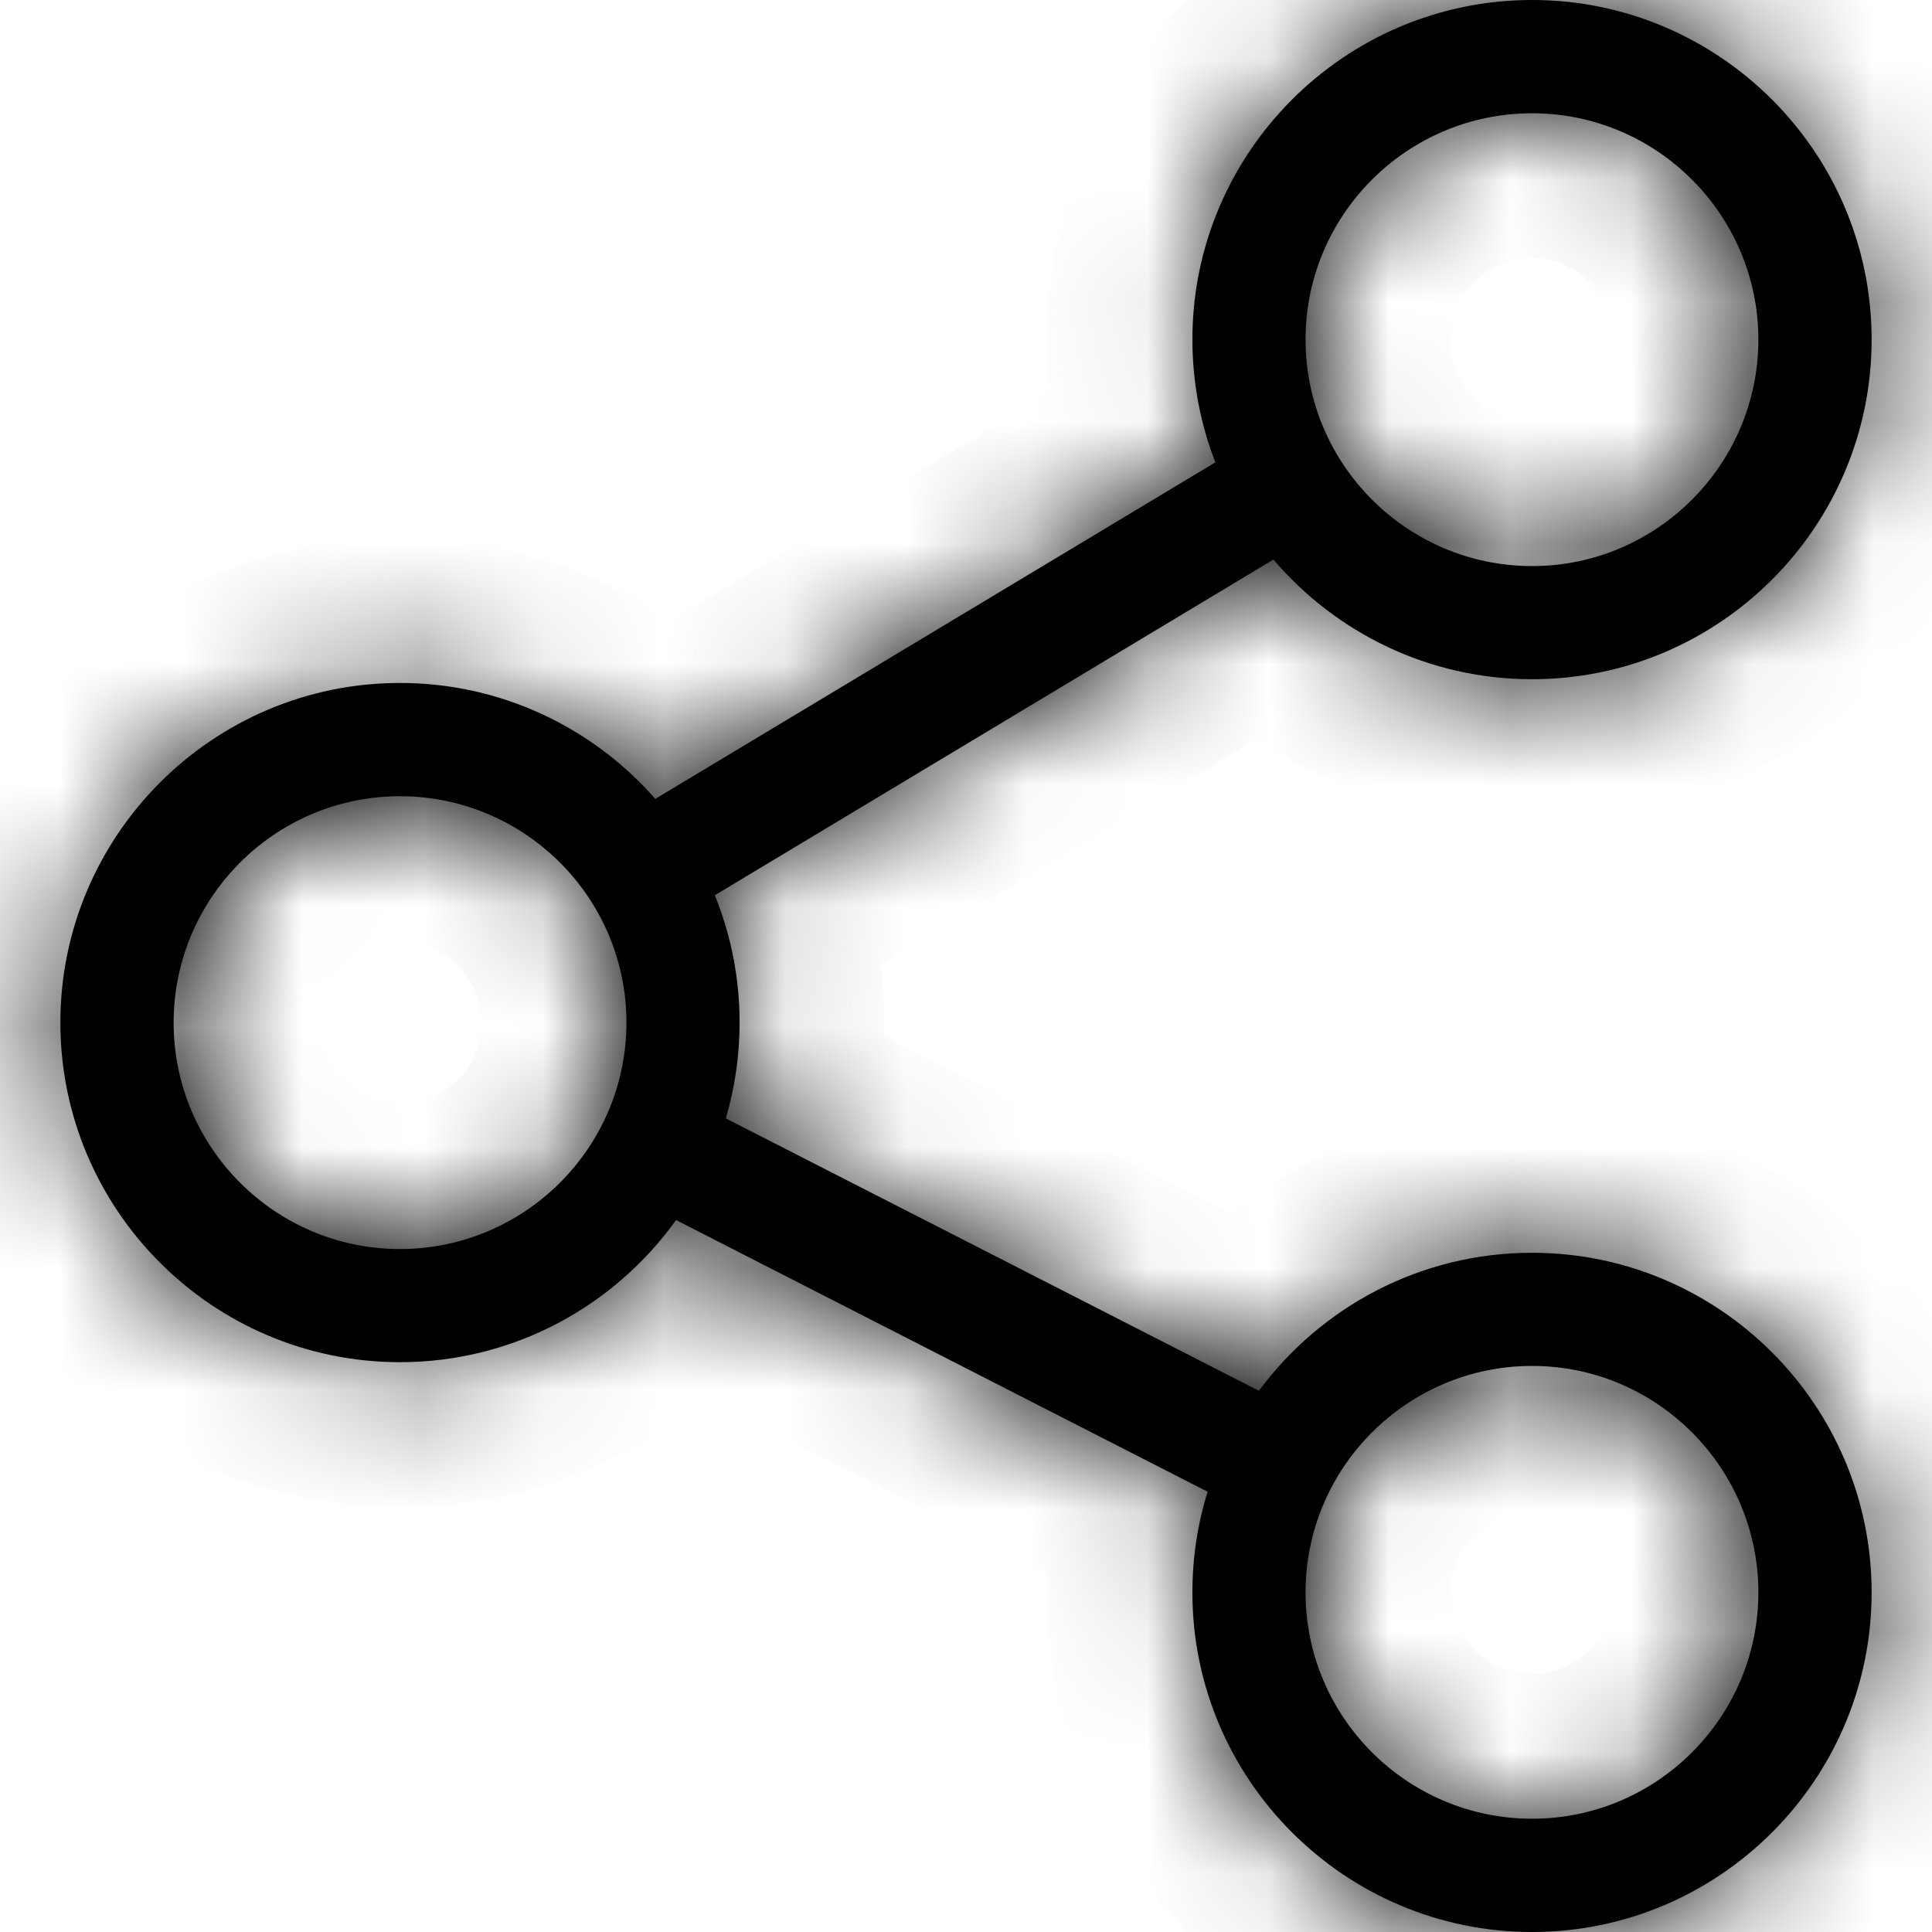 <svg width="16" height="16" viewBox="0 0 16 16" fill="none" xmlns="http://www.w3.org/2000/svg">
<mask id="path-1-inside-1_6_1103" fill="white">
<path d="M12.688 10.375C11.761 10.375 10.938 10.825 10.426 11.518L6.011 9.262C6.085 9.01 6.125 8.744 6.125 8.469C6.125 8.096 6.052 7.74 5.92 7.414L10.546 4.634C11.063 5.24 11.831 5.625 12.688 5.625C14.238 5.625 15.5 4.363 15.5 2.812C15.5 1.262 14.238 0 12.688 0C11.137 0 9.875 1.262 9.875 2.812C9.875 3.171 9.943 3.514 10.065 3.829L5.427 6.616C4.911 6.028 4.154 5.656 3.312 5.656C1.762 5.656 0.5 6.918 0.5 8.469C0.5 10.02 1.762 11.281 3.312 11.281C4.254 11.281 5.088 10.816 5.599 10.104L10.001 12.354C9.919 12.617 9.875 12.897 9.875 13.188C9.875 14.738 11.137 16 12.688 16C14.238 16 15.5 14.738 15.5 13.188C15.5 11.637 14.238 10.375 12.688 10.375ZM12.688 0.938C13.721 0.938 14.562 1.779 14.562 2.812C14.562 3.846 13.721 4.688 12.688 4.688C11.654 4.688 10.812 3.846 10.812 2.812C10.812 1.779 11.654 0.938 12.688 0.938ZM3.312 10.344C2.279 10.344 1.438 9.503 1.438 8.469C1.438 7.435 2.279 6.594 3.312 6.594C4.346 6.594 5.188 7.435 5.188 8.469C5.188 9.503 4.346 10.344 3.312 10.344ZM12.688 15.062C11.654 15.062 10.812 14.221 10.812 13.188C10.812 12.154 11.654 11.312 12.688 11.312C13.721 11.312 14.562 12.154 14.562 13.188C14.562 14.221 13.721 15.062 12.688 15.062Z"/>
</mask>
<path d="M12.688 10.375C11.761 10.375 10.938 10.825 10.426 11.518L6.011 9.262C6.085 9.01 6.125 8.744 6.125 8.469C6.125 8.096 6.052 7.74 5.92 7.414L10.546 4.634C11.063 5.24 11.831 5.625 12.688 5.625C14.238 5.625 15.5 4.363 15.5 2.812C15.5 1.262 14.238 0 12.688 0C11.137 0 9.875 1.262 9.875 2.812C9.875 3.171 9.943 3.514 10.065 3.829L5.427 6.616C4.911 6.028 4.154 5.656 3.312 5.656C1.762 5.656 0.5 6.918 0.5 8.469C0.5 10.02 1.762 11.281 3.312 11.281C4.254 11.281 5.088 10.816 5.599 10.104L10.001 12.354C9.919 12.617 9.875 12.897 9.875 13.188C9.875 14.738 11.137 16 12.688 16C14.238 16 15.5 14.738 15.5 13.188C15.5 11.637 14.238 10.375 12.688 10.375ZM12.688 0.938C13.721 0.938 14.562 1.779 14.562 2.812C14.562 3.846 13.721 4.688 12.688 4.688C11.654 4.688 10.812 3.846 10.812 2.812C10.812 1.779 11.654 0.938 12.688 0.938ZM3.312 10.344C2.279 10.344 1.438 9.503 1.438 8.469C1.438 7.435 2.279 6.594 3.312 6.594C4.346 6.594 5.188 7.435 5.188 8.469C5.188 9.503 4.346 10.344 3.312 10.344ZM12.688 15.062C11.654 15.062 10.812 14.221 10.812 13.188C10.812 12.154 11.654 11.312 12.688 11.312C13.721 11.312 14.562 12.154 14.562 13.188C14.562 14.221 13.721 15.062 12.688 15.062Z" fill="black"/>
<path d="M10.426 11.518L9.88 12.586L10.785 13.049L11.39 12.232L10.426 11.518ZM6.011 9.262L4.86 8.923L4.579 9.877L5.465 10.33L6.011 9.262ZM5.92 7.414L5.302 6.385L4.421 6.914L4.808 7.865L5.92 7.414ZM10.546 4.634L11.46 3.856L10.8 3.082L9.928 3.605L10.546 4.634ZM10.065 3.829L10.683 4.858L11.55 4.337L11.184 3.394L10.065 3.829ZM5.427 6.616L4.525 7.408L5.186 8.161L6.045 7.645L5.427 6.616ZM5.599 10.104L6.145 9.036L5.226 8.566L4.624 9.405L5.599 10.104ZM10.001 12.354L11.147 12.71L11.447 11.745L10.547 11.285L10.001 12.354ZM12.688 9.175C11.364 9.175 10.19 9.82 9.461 10.804L11.39 12.232C11.687 11.83 12.159 11.575 12.688 11.575V9.175ZM10.972 10.449L6.557 8.193L5.465 10.33L9.88 12.586L10.972 10.449ZM7.162 9.601C7.268 9.241 7.325 8.861 7.325 8.469H4.925C4.925 8.627 4.902 8.779 4.86 8.923L7.162 9.601ZM7.325 8.469C7.325 7.938 7.221 7.429 7.031 6.962L4.808 7.865C4.883 8.051 4.925 8.254 4.925 8.469H7.325ZM6.538 8.443L11.165 5.663L9.928 3.605L5.302 6.385L6.538 8.443ZM9.633 5.412C10.367 6.273 11.463 6.825 12.688 6.825V4.425C12.199 4.425 11.759 4.207 11.46 3.856L9.633 5.412ZM12.688 6.825C14.901 6.825 16.7 5.026 16.7 2.812H14.3C14.3 3.701 13.576 4.425 12.688 4.425V6.825ZM16.7 2.812C16.7 0.599 14.901 -1.2 12.688 -1.2V1.2C13.576 1.2 14.3 1.924 14.3 2.812H16.7ZM12.688 -1.2C10.474 -1.2 8.675 0.599 8.675 2.812H11.075C11.075 1.924 11.799 1.2 12.688 1.2V-1.2ZM8.675 2.812C8.675 3.323 8.771 3.813 8.947 4.265L11.184 3.394C11.114 3.215 11.075 3.019 11.075 2.812H8.675ZM9.447 2.801L4.809 5.588L6.045 7.645L10.683 4.858L9.447 2.801ZM6.329 5.825C5.596 4.989 4.516 4.456 3.312 4.456V6.856C3.793 6.856 4.226 7.067 4.525 7.408L6.329 5.825ZM3.312 4.456C1.099 4.456 -0.7 6.255 -0.7 8.469H1.7C1.7 7.581 2.424 6.856 3.312 6.856V4.456ZM-0.7 8.469C-0.7 10.682 1.099 12.481 3.312 12.481V10.081C2.424 10.081 1.7 9.357 1.7 8.469H-0.7ZM3.312 12.481C4.658 12.481 5.849 11.815 6.574 10.804L4.624 9.405C4.328 9.817 3.849 10.081 3.312 10.081V12.481ZM5.053 11.173L9.455 13.422L10.547 11.285L6.145 9.036L5.053 11.173ZM8.855 11.997C8.738 12.375 8.675 12.775 8.675 13.188H11.075C11.075 13.02 11.101 12.86 11.147 12.71L8.855 11.997ZM8.675 13.188C8.675 15.401 10.474 17.2 12.688 17.2V14.8C11.799 14.8 11.075 14.076 11.075 13.188H8.675ZM12.688 17.2C14.901 17.2 16.7 15.401 16.7 13.188H14.3C14.3 14.076 13.576 14.8 12.688 14.8V17.2ZM16.7 13.188C16.7 10.974 14.901 9.175 12.688 9.175V11.575C13.576 11.575 14.3 12.299 14.3 13.188H16.7ZM12.688 2.138C13.059 2.138 13.363 2.441 13.363 2.812H15.762C15.762 1.116 14.384 -0.263 12.688 -0.263V2.138ZM13.363 2.812C13.363 3.184 13.059 3.487 12.688 3.487V5.888C14.384 5.888 15.762 4.509 15.762 2.812H13.363ZM12.688 3.487C12.316 3.487 12.012 3.184 12.012 2.812H9.613C9.613 4.509 10.991 5.888 12.688 5.888V3.487ZM12.012 2.812C12.012 2.441 12.316 2.138 12.688 2.138V-0.263C10.991 -0.263 9.613 1.116 9.613 2.812H12.012ZM3.312 9.144C2.941 9.144 2.638 8.84 2.638 8.469H0.237C0.237 10.165 1.616 11.544 3.312 11.544V9.144ZM2.638 8.469C2.638 8.098 2.941 7.794 3.312 7.794V5.394C1.616 5.394 0.237 6.772 0.237 8.469H2.638ZM3.312 7.794C3.684 7.794 3.987 8.098 3.987 8.469H6.388C6.388 6.772 5.009 5.394 3.312 5.394V7.794ZM3.987 8.469C3.987 8.84 3.684 9.144 3.312 9.144V11.544C5.009 11.544 6.388 10.165 6.388 8.469H3.987ZM12.688 13.863C12.316 13.863 12.012 13.559 12.012 13.188H9.613C9.613 14.884 10.991 16.262 12.688 16.262V13.863ZM12.012 13.188C12.012 12.816 12.316 12.512 12.688 12.512V10.113C10.991 10.113 9.613 11.491 9.613 13.188H12.012ZM12.688 12.512C13.059 12.512 13.363 12.816 13.363 13.188H15.762C15.762 11.491 14.384 10.113 12.688 10.113V12.512ZM13.363 13.188C13.363 13.559 13.059 13.863 12.688 13.863V16.262C14.384 16.262 15.762 14.884 15.762 13.188H13.363Z" fill="black" mask="url(#path-1-inside-1_6_1103)"/>
</svg>
